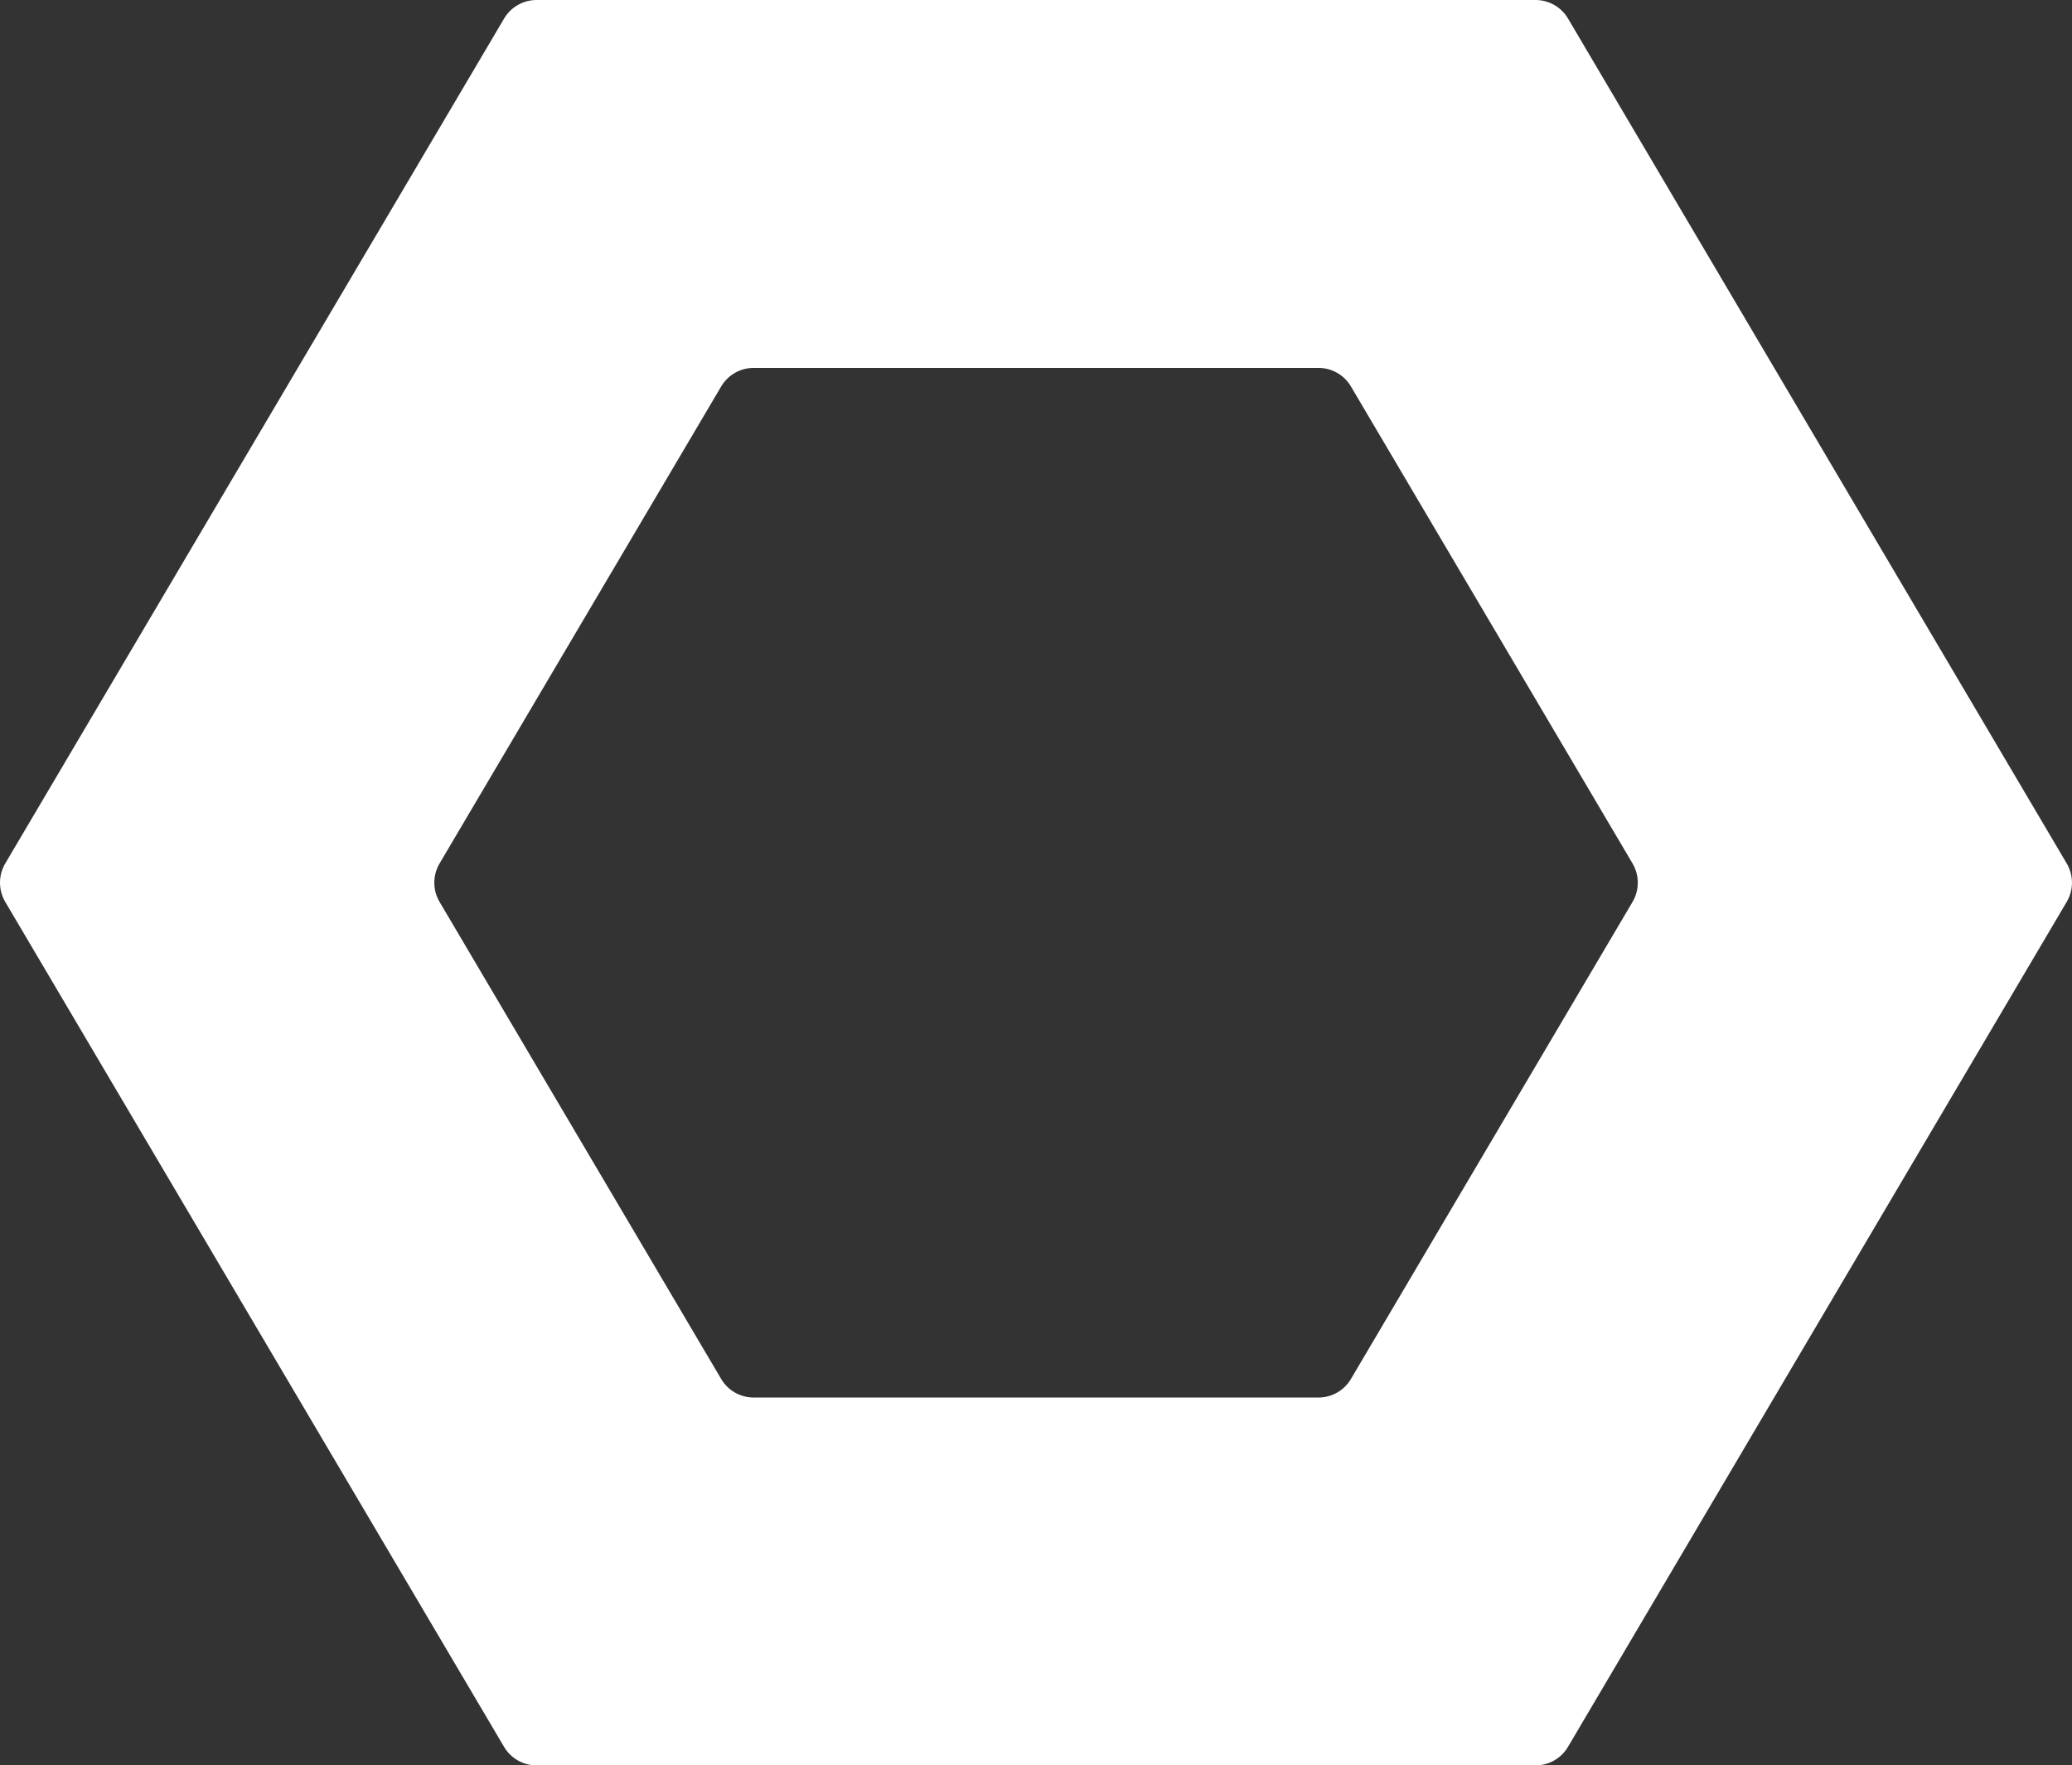 <?xml version="1.0" encoding="UTF-8"?>
<svg id="Layer_2" data-name="Layer 2" xmlns="http://www.w3.org/2000/svg" viewBox="0 0 559.03 476.4">
  <rect x="0" y="0" width="559.03" height="476.4" fill="#333333" stroke="none"/>
  <defs>
    <style>
      .cls-1 {
        fill: #fff;
        isolation: isolate;
      }
    </style>
  </defs>
  <g id="Layer_1-2" data-name="Layer 1">
    <path class="cls-1" d="m203.34,377.13c-3.6,0-6.93-1.9-8.76-5l-75.99-128.76c-1.88-3.19-1.88-7.16,0-10.35l75.99-128.74c1.83-3.1,5.16-5,8.76-5h152.38c3.6,0,6.93,1.9,8.76,5l75.99,128.74c1.88,3.19,1.88,7.15,0,10.35l-75.99,128.76c-1.83,3.1-5.16,5-8.76,5h-152.38ZM423.06,5.01c-1.83-3.1-5.16-5.01-8.77-5.01H144.77c-3.6,0-6.93,1.9-8.76,5L1.41,233.02c-1.88,3.19-1.88,7.15,0,10.35l134.59,228.03c1.83,3.1,5.16,5,8.76,5h269.53c3.6,0,6.93-1.9,8.76-5.01l134.56-228.03c1.88-3.19,1.88-7.15,0-10.34L423.06,5.01Z"/>
  </g>
</svg>
